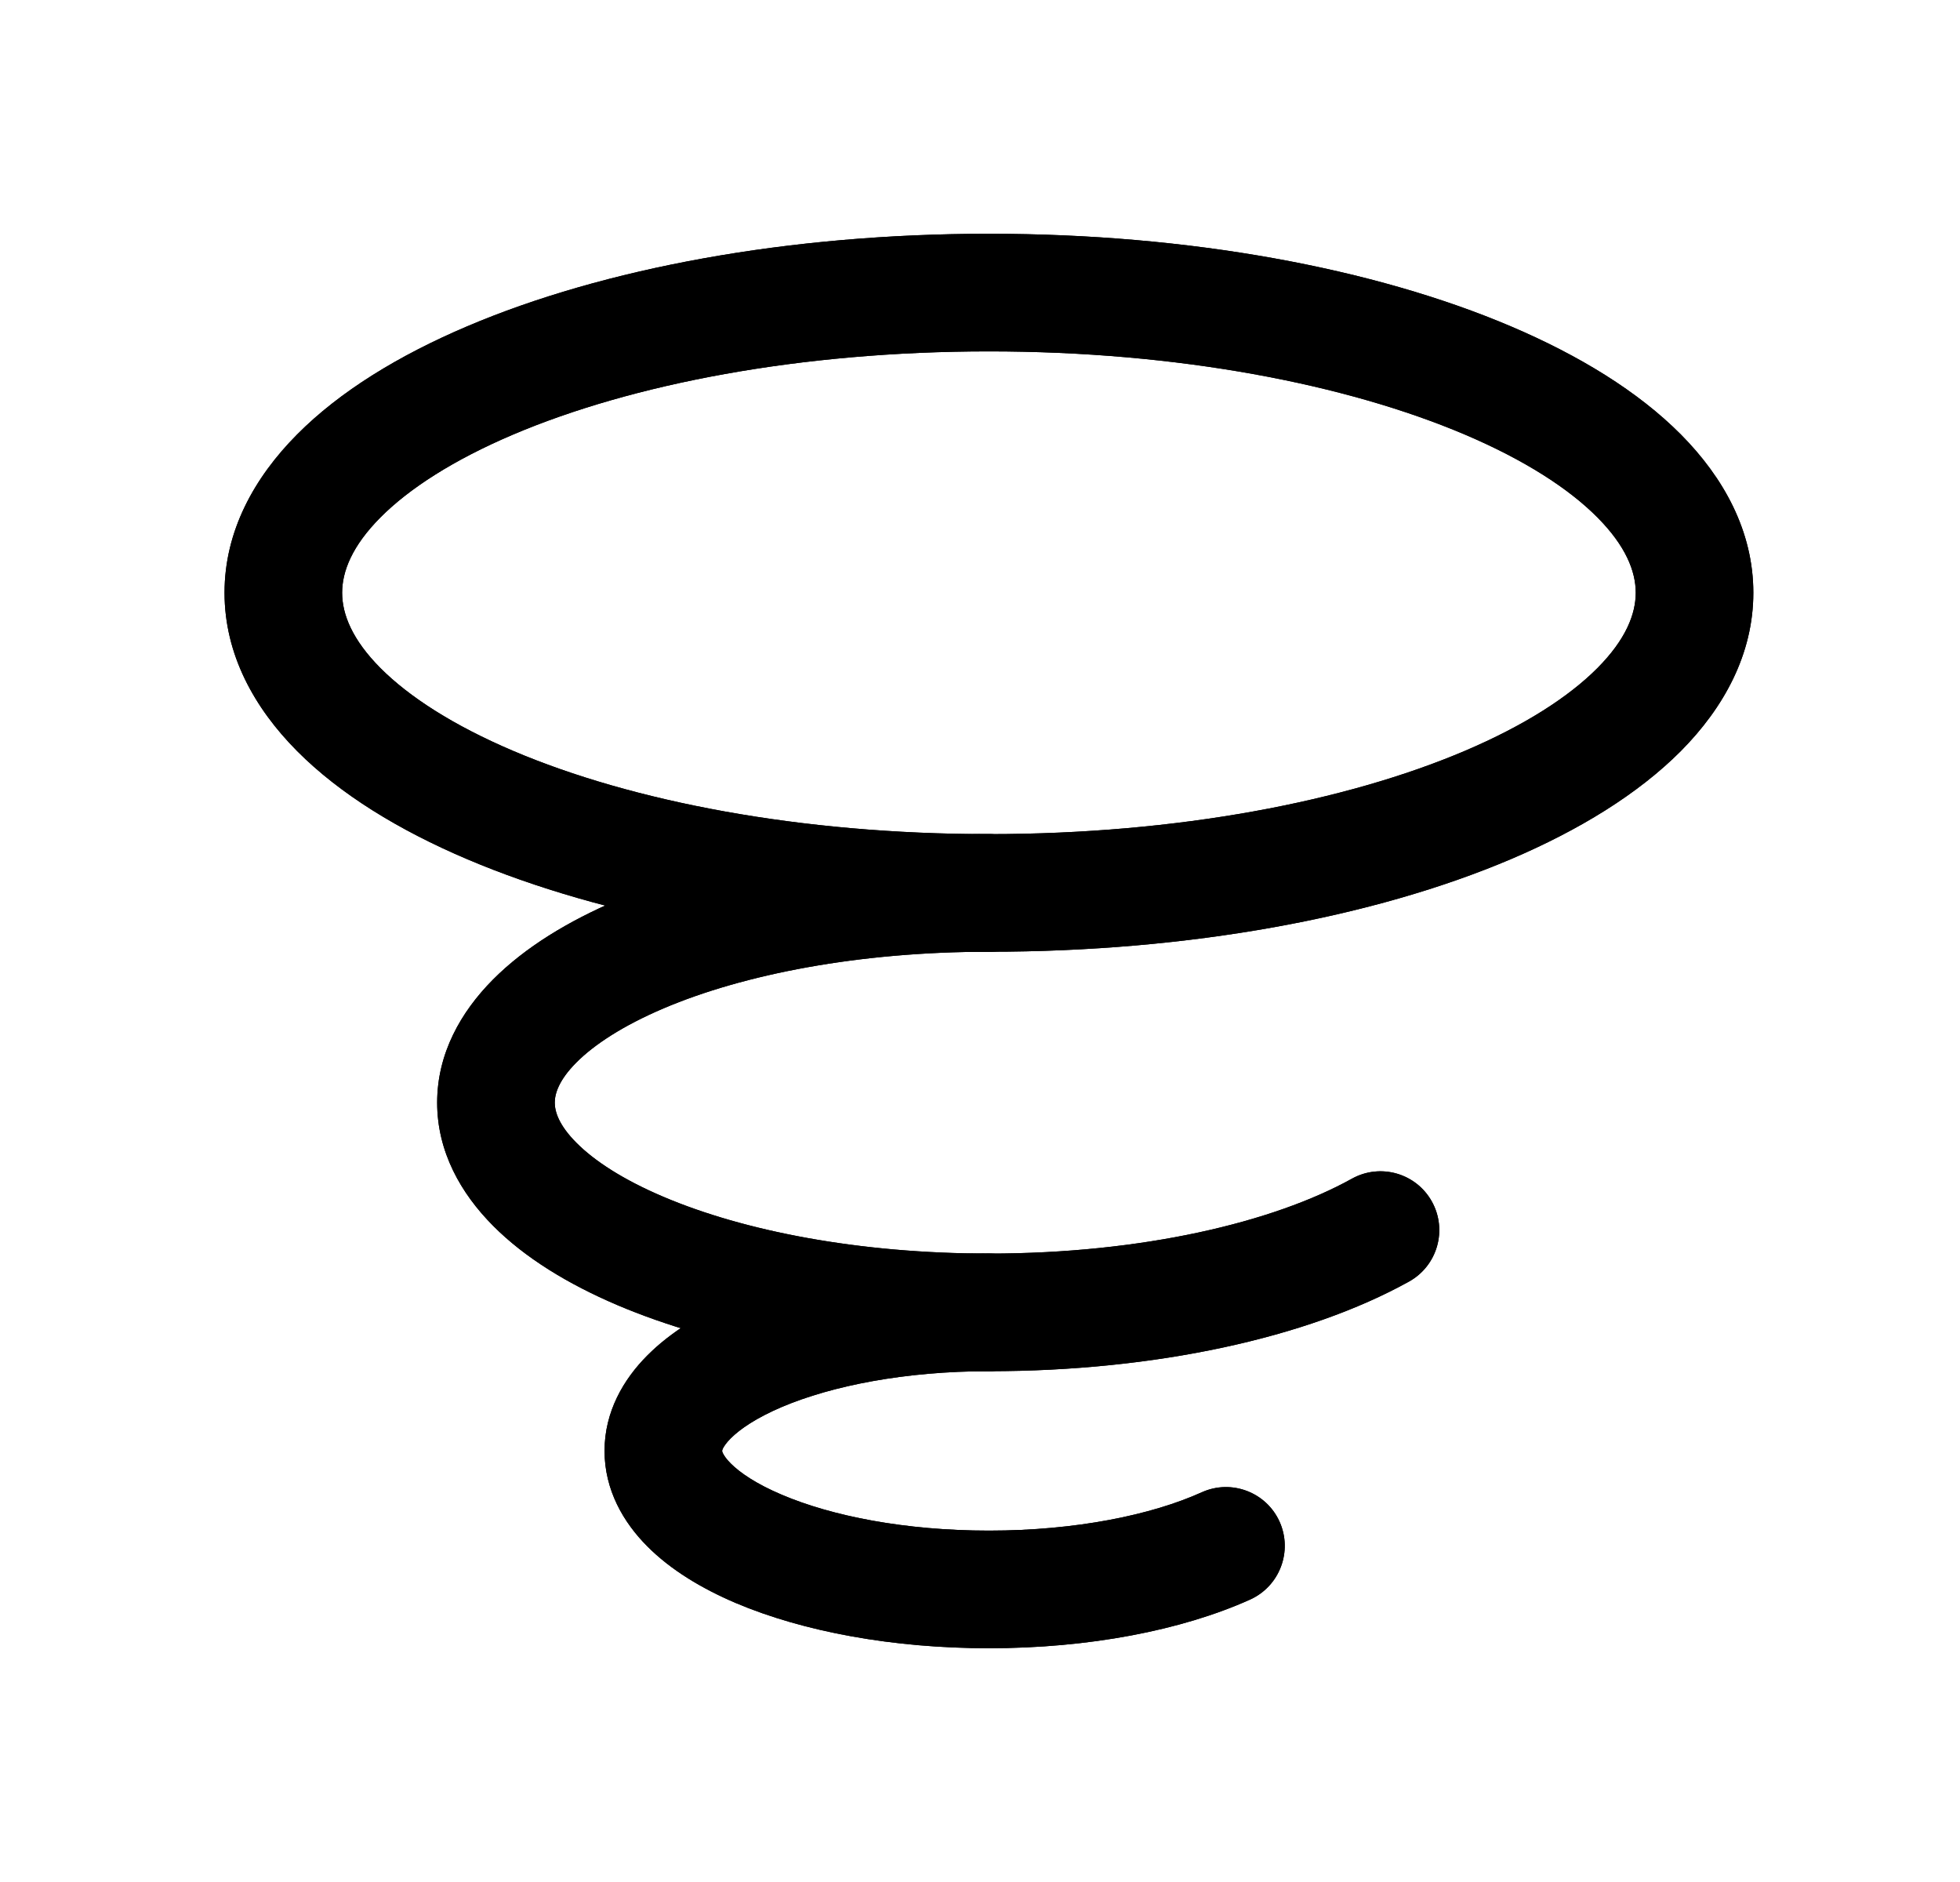 <svg width="25" height="24" viewBox="0 0 25 24" fill="none" xmlns="http://www.w3.org/2000/svg">
<path fill-rule="evenodd" clip-rule="evenodd" d="M4.853 6.598C4.491 6.962 4.364 7.286 4.364 7.559C4.364 7.832 4.491 8.156 4.853 8.52C5.219 8.887 5.785 9.252 6.544 9.575C8.059 10.22 10.205 10.637 12.614 10.637C15.024 10.637 17.169 10.22 18.685 9.575C19.444 9.252 20.01 8.887 20.375 8.52C20.737 8.156 20.864 7.832 20.864 7.559C20.864 7.286 20.737 6.962 20.375 6.598C20.01 6.23 19.444 5.865 18.685 5.542C17.169 4.898 15.024 4.481 12.614 4.481C10.205 4.481 8.059 4.898 6.544 5.542C5.785 5.865 5.219 6.23 4.853 6.598ZM5.957 4.162C7.699 3.421 10.053 2.981 12.614 2.981C15.175 2.981 17.53 3.421 19.272 4.162C20.141 4.532 20.893 4.991 21.439 5.54C21.987 6.092 22.364 6.775 22.364 7.559C22.364 8.343 21.987 9.026 21.439 9.578C20.893 10.126 20.141 10.586 19.272 10.956C17.53 11.697 15.175 12.137 12.614 12.137C10.053 12.137 7.699 11.697 5.957 10.956C5.087 10.586 4.335 10.126 3.79 9.578C3.241 9.026 2.864 8.343 2.864 7.559C2.864 6.775 3.241 6.092 3.79 5.54C4.335 4.991 5.087 4.532 5.957 4.162Z" fill="black"/>
<path fill-rule="evenodd" clip-rule="evenodd" d="M4.853 6.598C4.491 6.962 4.364 7.286 4.364 7.559C4.364 7.832 4.491 8.156 4.853 8.52C5.219 8.887 5.785 9.252 6.544 9.575C8.059 10.22 10.205 10.637 12.614 10.637C15.024 10.637 17.169 10.22 18.685 9.575C19.444 9.252 20.01 8.887 20.375 8.52C20.737 8.156 20.864 7.832 20.864 7.559C20.864 7.286 20.737 6.962 20.375 6.598C20.01 6.23 19.444 5.865 18.685 5.542C17.169 4.898 15.024 4.481 12.614 4.481C10.205 4.481 8.059 4.898 6.544 5.542C5.785 5.865 5.219 6.23 4.853 6.598ZM5.957 4.162C7.699 3.421 10.053 2.981 12.614 2.981C15.175 2.981 17.53 3.421 19.272 4.162C20.141 4.532 20.893 4.991 21.439 5.54C21.987 6.092 22.364 6.775 22.364 7.559C22.364 8.343 21.987 9.026 21.439 9.578C20.893 10.126 20.141 10.586 19.272 10.956C17.53 11.697 15.175 12.137 12.614 12.137C10.053 12.137 7.699 11.697 5.957 10.956C5.087 10.586 4.335 10.126 3.79 9.578C3.241 9.026 2.864 8.343 2.864 7.559C2.864 6.775 3.241 6.092 3.79 5.54C4.335 4.991 5.087 4.532 5.957 4.162Z" fill="black"/>
<path fill-rule="evenodd" clip-rule="evenodd" d="M7.352 13.549C7.127 13.775 7.076 13.948 7.076 14.061C7.076 14.175 7.127 14.347 7.352 14.573C7.58 14.803 7.948 15.044 8.462 15.262C9.486 15.698 10.954 15.986 12.615 15.986C14.569 15.986 16.241 15.588 17.244 15.031C17.607 14.83 18.063 14.961 18.264 15.323C18.465 15.686 18.334 16.142 17.972 16.343C16.676 17.062 14.73 17.486 12.615 17.486C10.802 17.486 9.126 17.175 7.874 16.643C7.25 16.377 6.697 16.042 6.289 15.631C5.877 15.217 5.576 14.686 5.576 14.061C5.576 13.436 5.877 12.905 6.289 12.491C6.697 12.081 7.25 11.745 7.874 11.48C9.126 10.948 10.802 10.637 12.615 10.637C13.029 10.637 13.365 10.973 13.365 11.387C13.365 11.801 13.029 12.137 12.615 12.137C10.954 12.137 9.486 12.424 8.462 12.86C7.948 13.079 7.58 13.32 7.352 13.549Z" fill="black"/>
<path fill-rule="evenodd" clip-rule="evenodd" d="M7.352 13.549C7.127 13.775 7.076 13.948 7.076 14.061C7.076 14.175 7.127 14.347 7.352 14.573C7.58 14.803 7.948 15.044 8.462 15.262C9.486 15.698 10.954 15.986 12.615 15.986C14.569 15.986 16.241 15.588 17.244 15.031C17.607 14.83 18.063 14.961 18.264 15.323C18.465 15.686 18.334 16.142 17.972 16.343C16.676 17.062 14.73 17.486 12.615 17.486C10.802 17.486 9.126 17.175 7.874 16.643C7.25 16.377 6.697 16.042 6.289 15.631C5.877 15.217 5.576 14.686 5.576 14.061C5.576 13.436 5.877 12.905 6.289 12.491C6.697 12.081 7.25 11.745 7.874 11.48C9.126 10.948 10.802 10.637 12.615 10.637C13.029 10.637 13.365 10.973 13.365 11.387C13.365 11.801 13.029 12.137 12.615 12.137C10.954 12.137 9.486 12.424 8.462 12.86C7.948 13.079 7.58 13.32 7.352 13.549Z" fill="black"/>
<path fill-rule="evenodd" clip-rule="evenodd" d="M9.212 18.496C9.211 18.5 9.211 18.502 9.211 18.502C9.211 18.503 9.211 18.505 9.212 18.509C9.213 18.513 9.215 18.521 9.221 18.533C9.234 18.559 9.261 18.603 9.319 18.661C9.439 18.782 9.65 18.925 9.971 19.061C10.609 19.333 11.543 19.519 12.614 19.519C13.728 19.519 14.692 19.318 15.329 19.03C15.706 18.86 16.151 19.028 16.321 19.405C16.491 19.783 16.323 20.227 15.946 20.398C15.068 20.793 13.883 21.019 12.614 21.019C11.392 21.019 10.249 20.809 9.384 20.442C8.953 20.258 8.556 20.021 8.256 19.719C7.952 19.414 7.711 19.002 7.711 18.502C7.711 18.003 7.952 17.591 8.256 17.286C8.556 16.984 8.953 16.746 9.384 16.563C10.249 16.195 11.392 15.986 12.614 15.986C13.029 15.986 13.364 16.322 13.364 16.736C13.364 17.15 13.029 17.486 12.614 17.486C11.543 17.486 10.609 17.672 9.971 17.943C9.65 18.08 9.439 18.223 9.319 18.344C9.261 18.402 9.234 18.446 9.221 18.471C9.215 18.484 9.213 18.492 9.212 18.496Z" fill="black"/>
<path fill-rule="evenodd" clip-rule="evenodd" d="M9.212 18.496C9.211 18.5 9.211 18.502 9.211 18.502C9.211 18.503 9.211 18.505 9.212 18.509C9.213 18.513 9.215 18.521 9.221 18.533C9.234 18.559 9.261 18.603 9.319 18.661C9.439 18.782 9.65 18.925 9.971 19.061C10.609 19.333 11.543 19.519 12.614 19.519C13.728 19.519 14.692 19.318 15.329 19.03C15.706 18.86 16.151 19.028 16.321 19.405C16.491 19.783 16.323 20.227 15.946 20.398C15.068 20.793 13.883 21.019 12.614 21.019C11.392 21.019 10.249 20.809 9.384 20.442C8.953 20.258 8.556 20.021 8.256 19.719C7.952 19.414 7.711 19.002 7.711 18.502C7.711 18.003 7.952 17.591 8.256 17.286C8.556 16.984 8.953 16.746 9.384 16.563C10.249 16.195 11.392 15.986 12.614 15.986C13.029 15.986 13.364 16.322 13.364 16.736C13.364 17.15 13.029 17.486 12.614 17.486C11.543 17.486 10.609 17.672 9.971 17.943C9.65 18.08 9.439 18.223 9.319 18.344C9.261 18.402 9.234 18.446 9.221 18.471C9.215 18.484 9.213 18.492 9.212 18.496Z" fill="black"/>
</svg>
